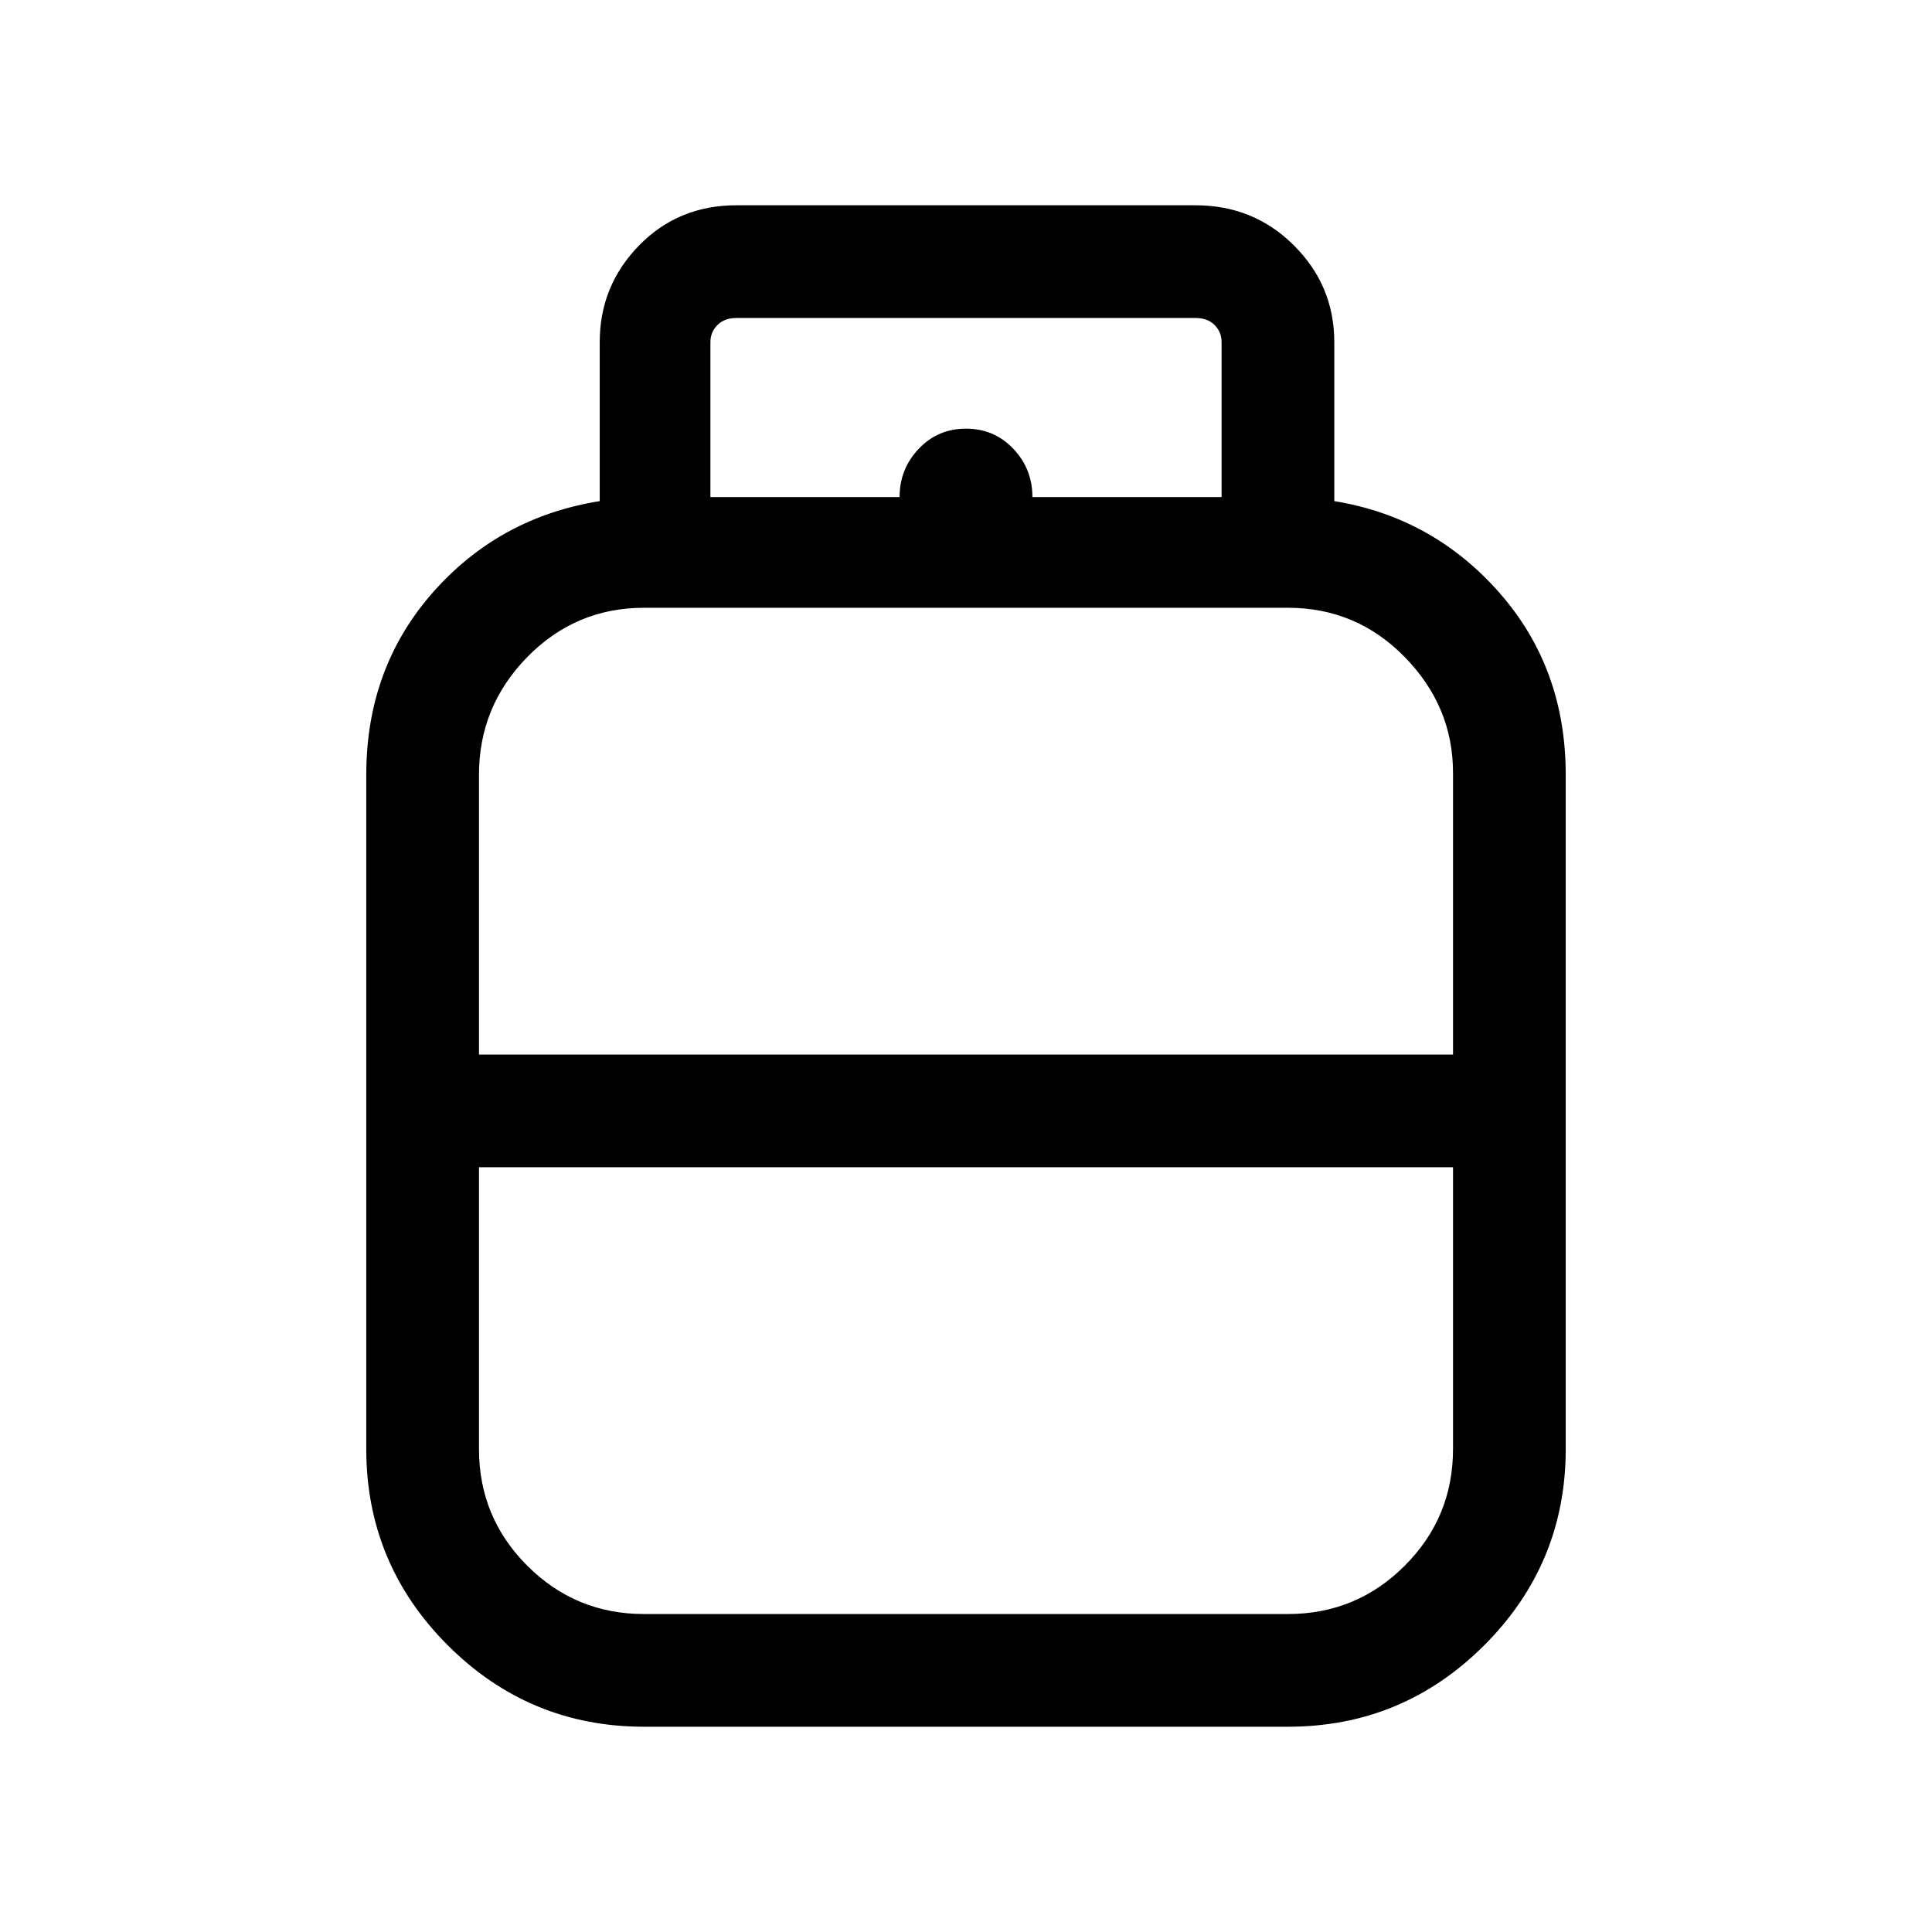 <svg xmlns="http://www.w3.org/2000/svg" height="24" width="24"><path d="M8 21.45q-1.425 0-2.438-1.012Q4.55 19.425 4.55 18V9.625q0-1.325.825-2.263.825-.937 2.075-1.137V4.25q0-.7.488-1.2.487-.5 1.212-.5h5.7q.725 0 1.225.5.5.5.5 1.2v1.975q1.225.2 2.05 1.137.825.938.825 2.263V18q0 1.425-1.012 2.438Q17.425 21.45 16 21.45ZM5.95 13.1h12.1V9.6q0-.825-.6-1.438-.6-.612-1.45-.612H8q-.85 0-1.45.612-.6.613-.6 1.463ZM8 20.05h8q.85 0 1.45-.6t.6-1.45v-3.5H5.95V18q0 .85.6 1.45t1.45.6Zm4-6.95Zm0 1.4Zm0-.7Zm.825-7.625h2.35V4.25q0-.125-.087-.213Q15 3.95 14.85 3.95h-5.7q-.15 0-.237.087-.088.088-.088.213v1.925h2.35q0-.35.238-.6.237-.25.587-.25t.588.25q.237.25.237.6Z"/></svg>